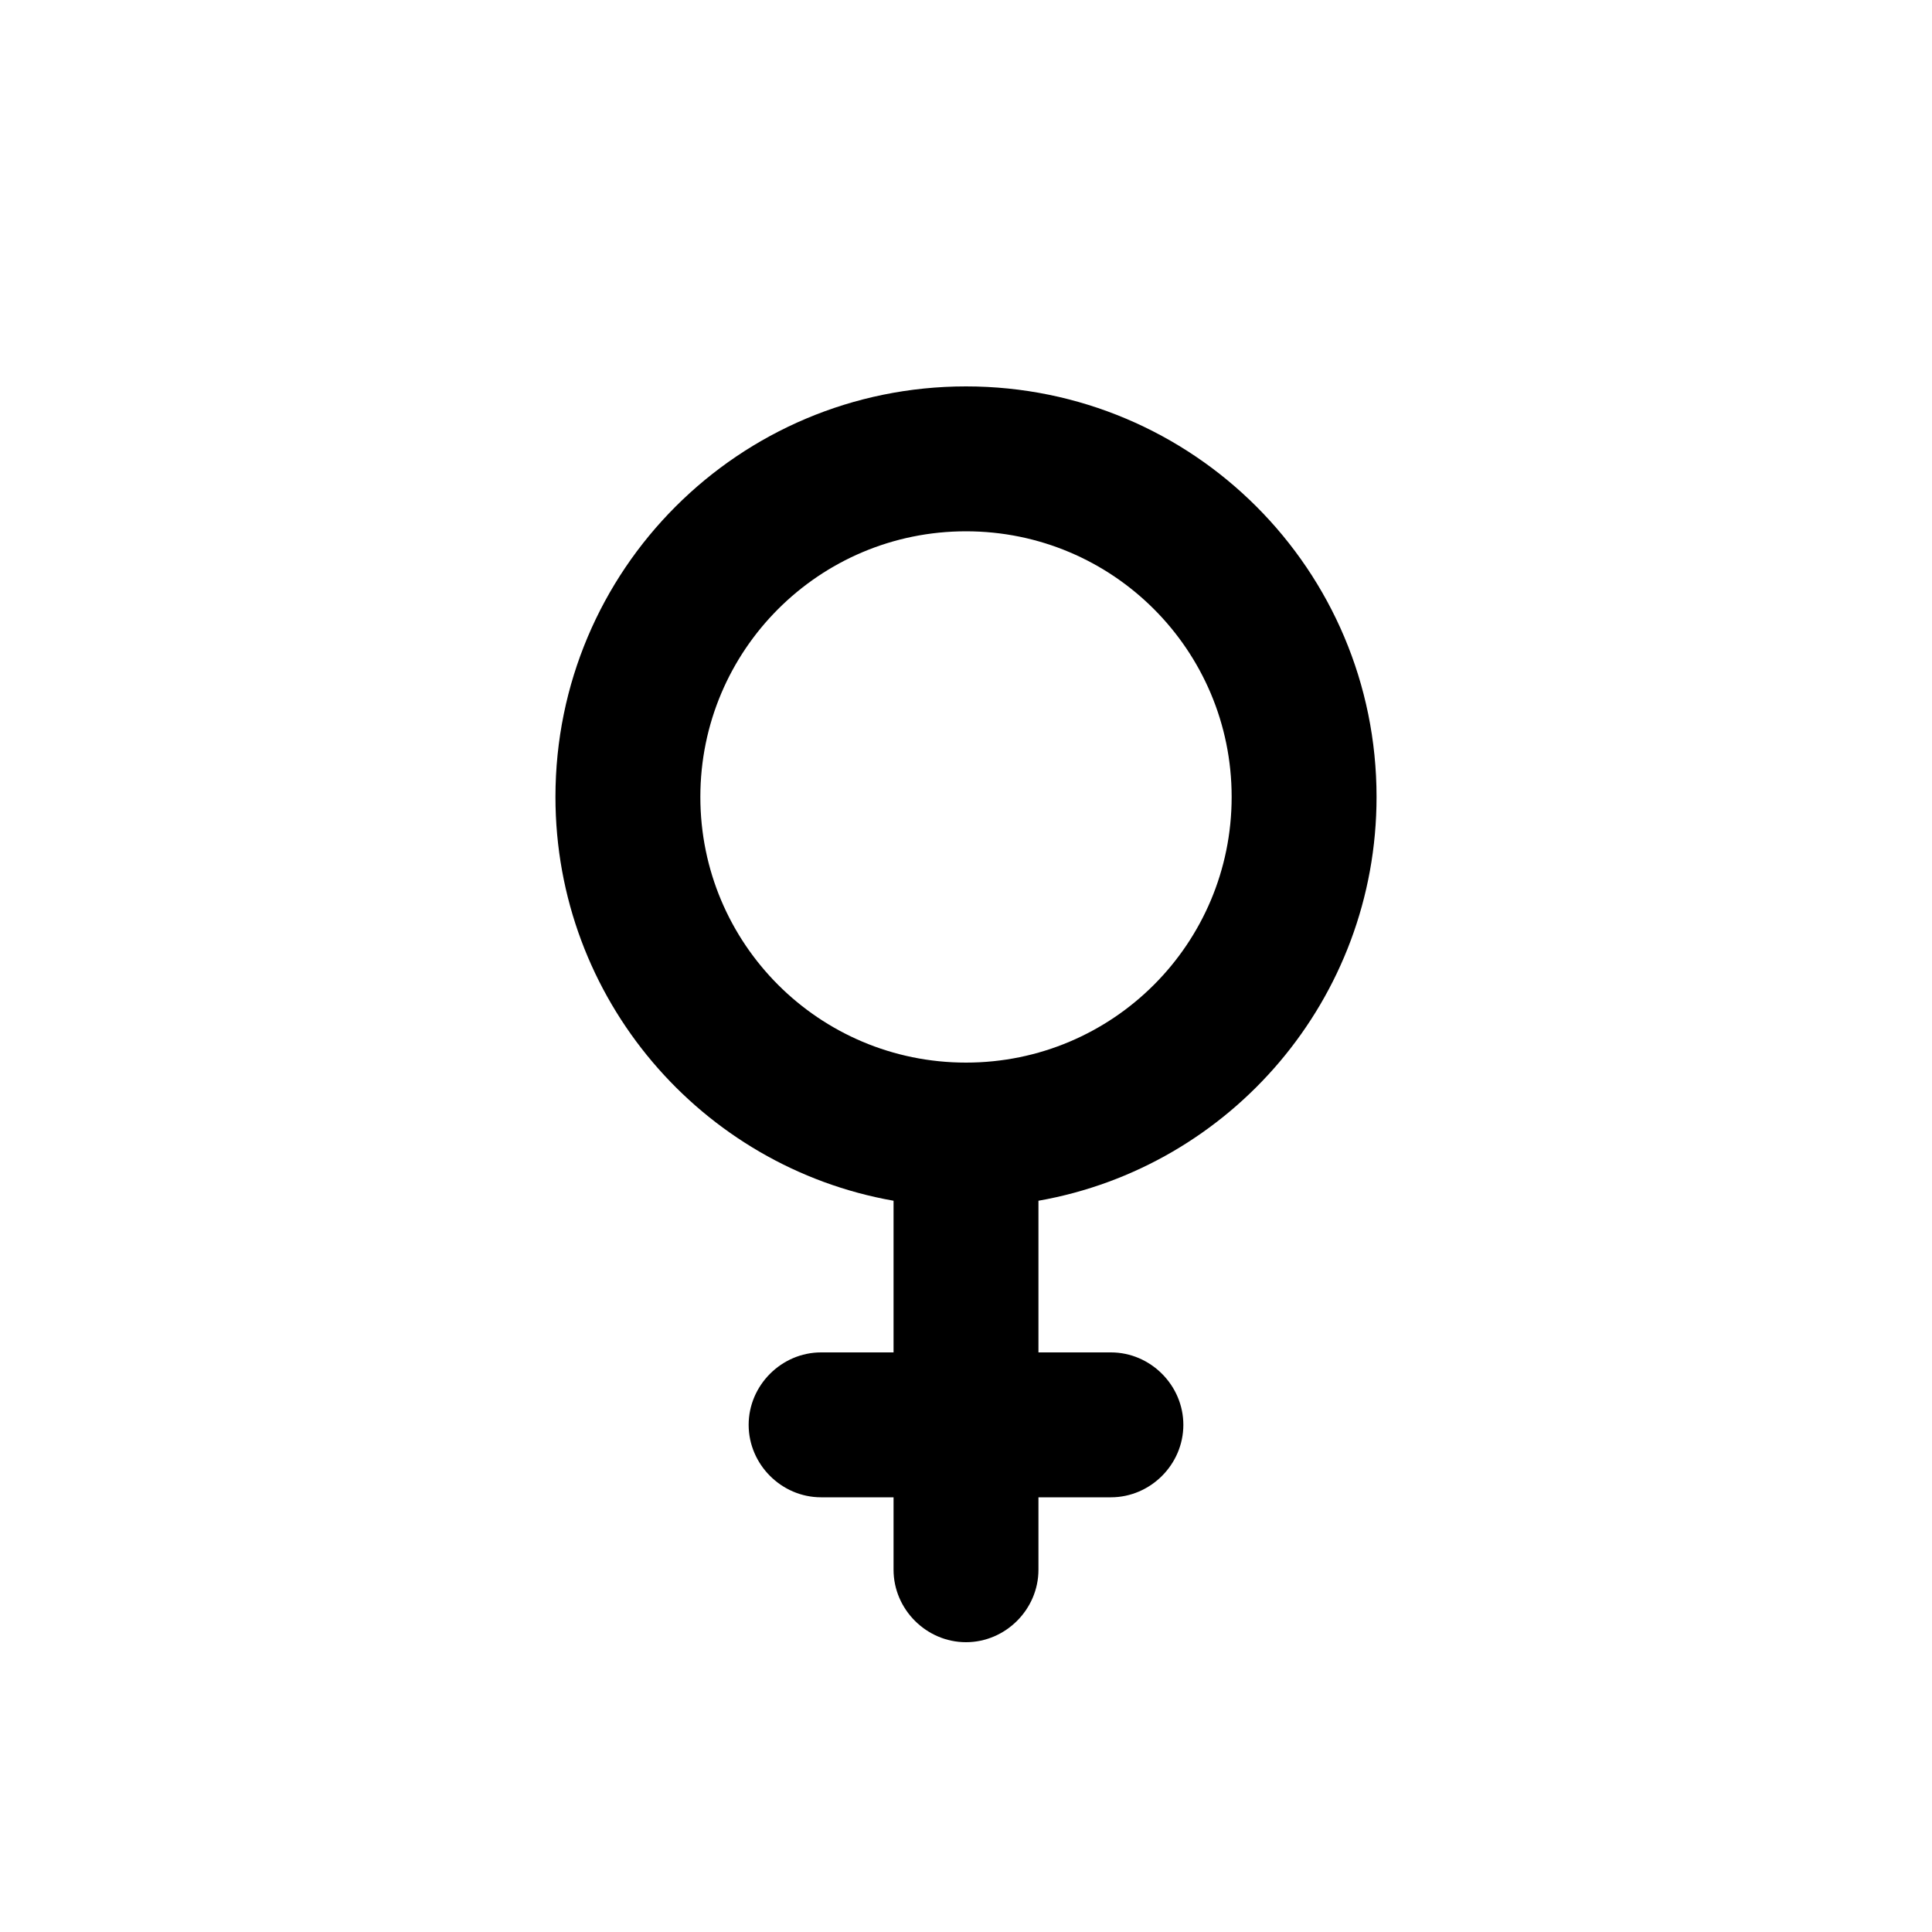 <svg xmlns="http://www.w3.org/2000/svg" width="20" height="20" viewBox="0 0 20 20"><path d="M10 5.5c1.52 0 2.75 1.23 2.75 2.75S11.52 11 10 11 7.25 9.77 7.25 8.25 8.48 5.5 10 5.5zm-.75 6.93V14H8.5c-.41 0-.75.34-.75.75s.34.75.75.75h.75v.75c0 .41.34.75.75.75s.75-.34.75-.75v-.75h.75c.41 0 .75-.34.75-.75s-.34-.75-.75-.75h-.75v-1.57c1.99-.35 3.5-2.09 3.5-4.18C14.25 5.9 12.35 4 10 4S5.75 5.9 5.75 8.25c0 2.09 1.51 3.83 3.5 4.18z"/></svg>